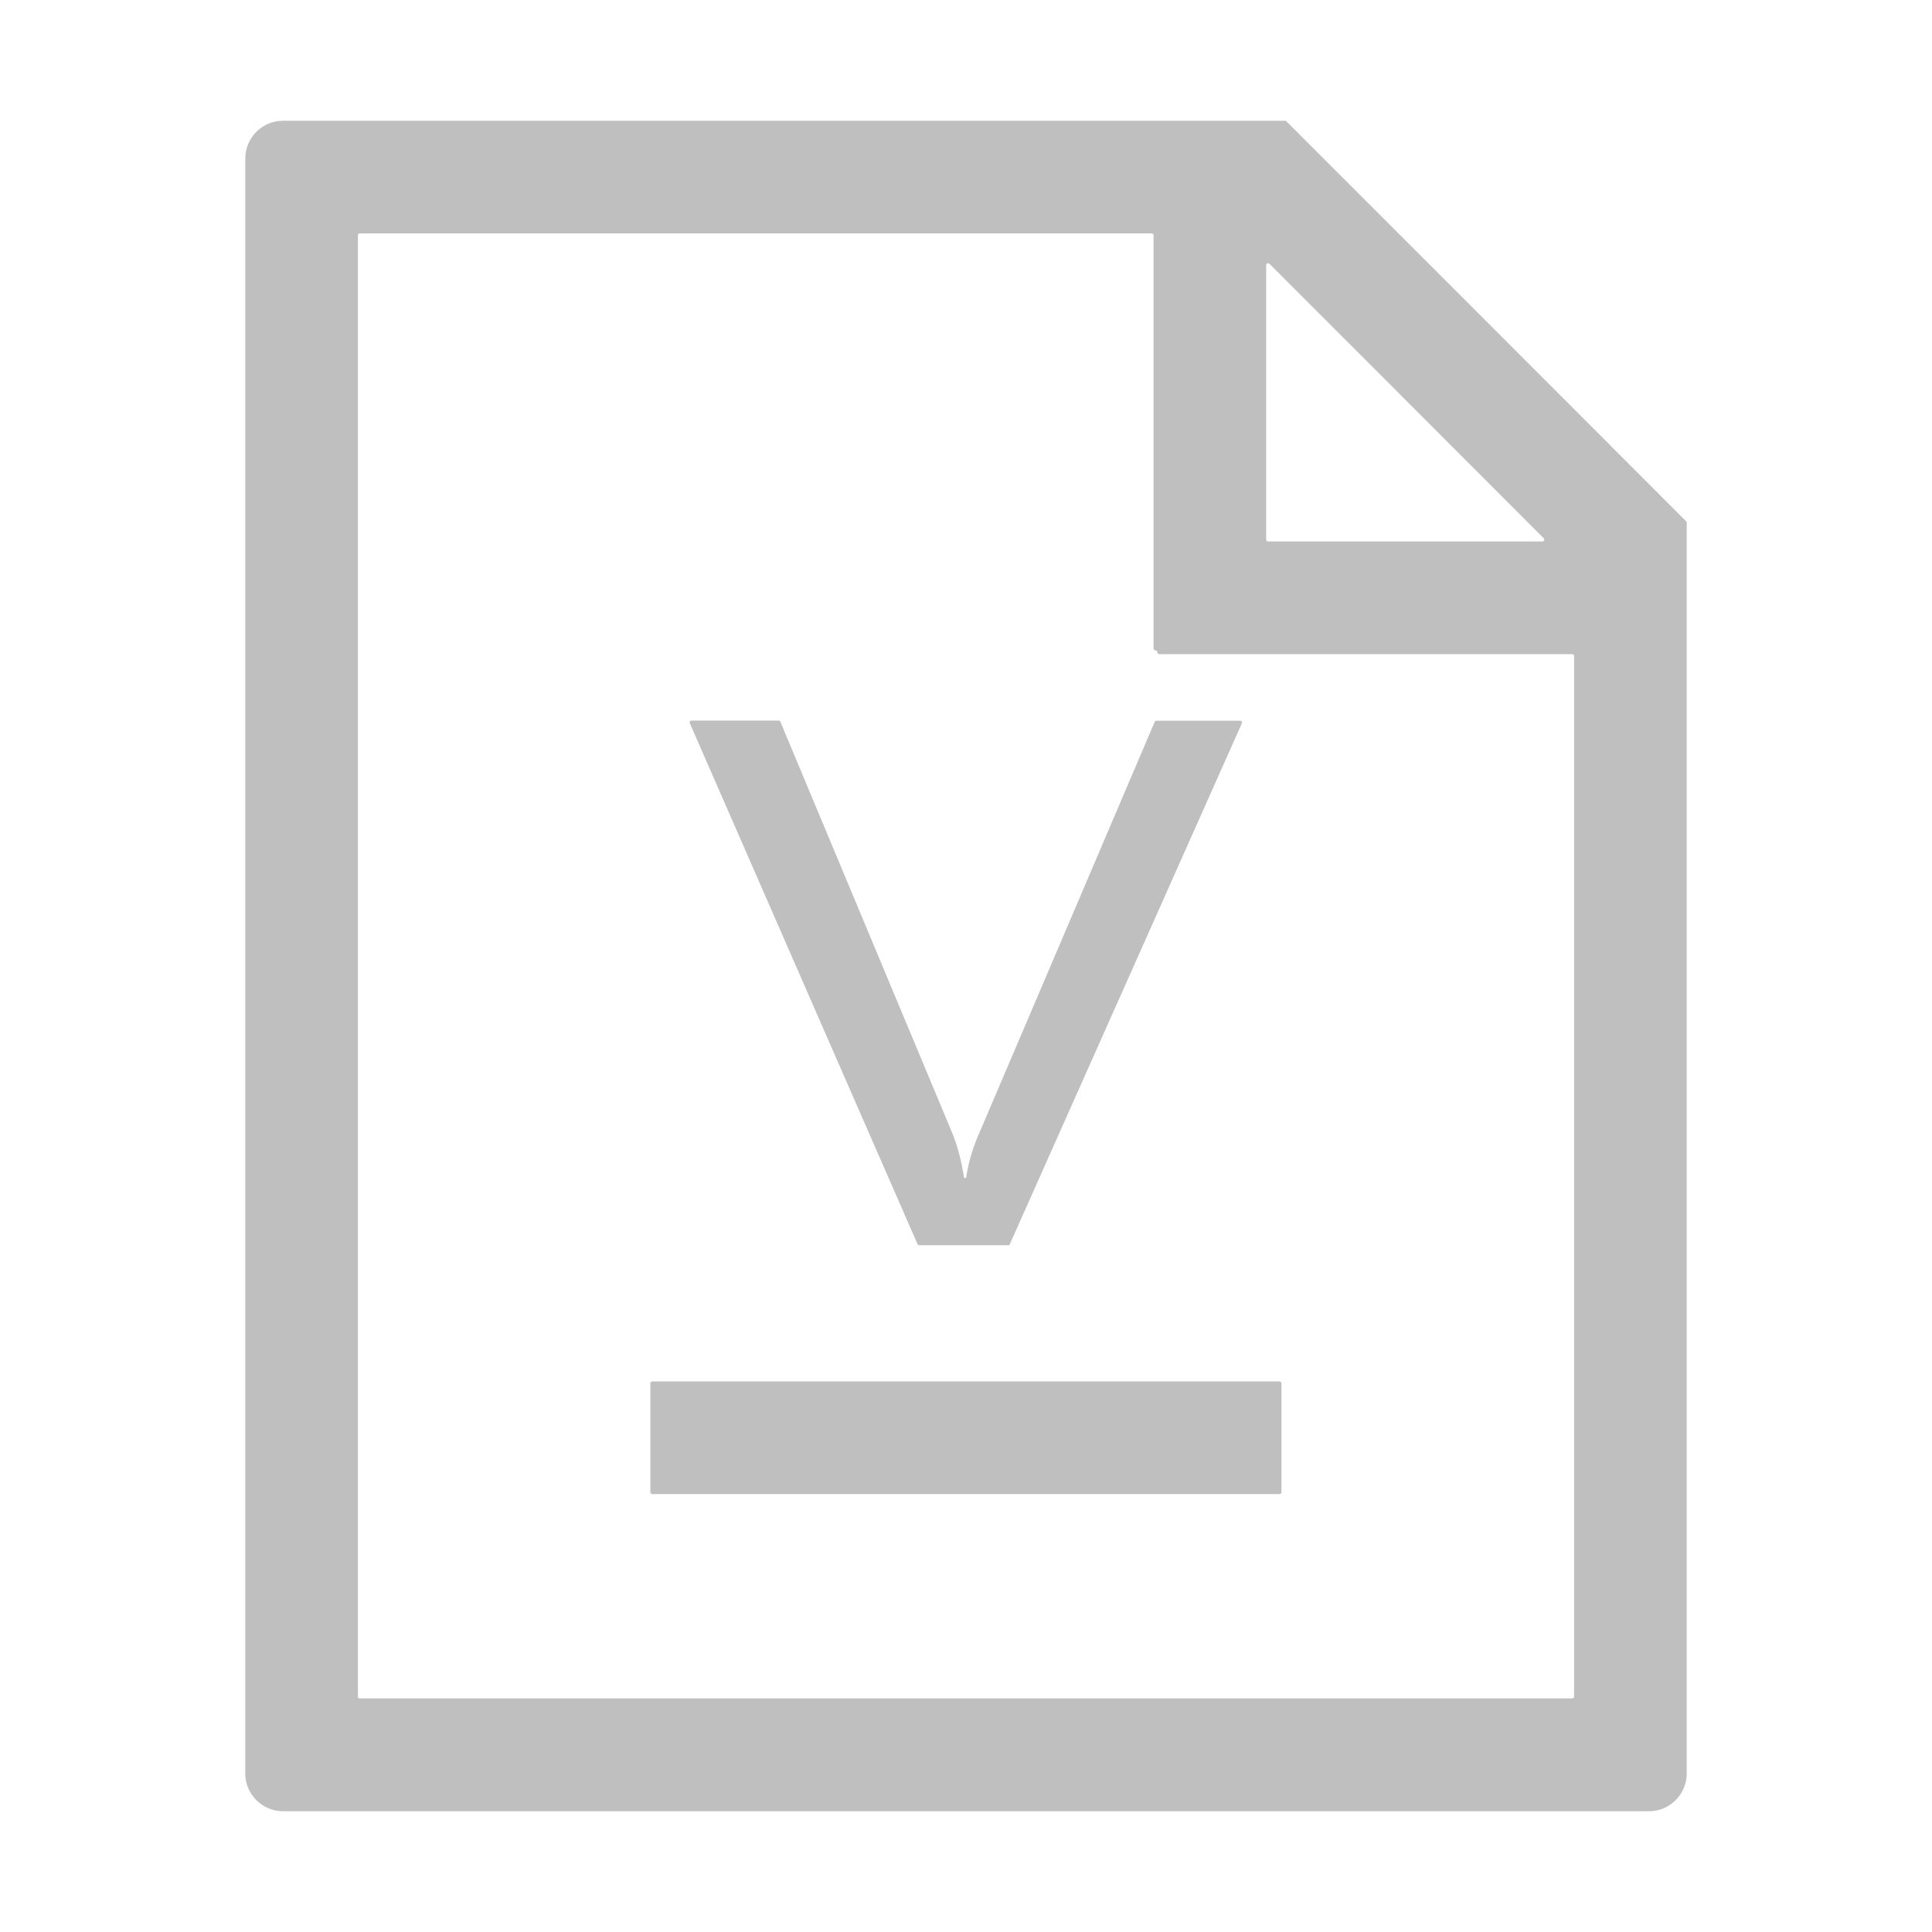 <?xml version="1.0" standalone="no"?><!DOCTYPE svg PUBLIC "-//W3C//DTD SVG 1.1//EN" "http://www.w3.org/Graphics/SVG/1.1/DTD/svg11.dtd"><svg t="1670089186821" class="icon" viewBox="0 0 1024 1024" version="1.1" xmlns="http://www.w3.org/2000/svg" p-id="47269" xmlns:xlink="http://www.w3.org/1999/xlink" width="200" height="200"><path d="M885.3 267.9L780.1 162.6l-98.3-98.3c-0.2-0.2-0.4-0.3-0.7-0.3H150c-11 0-20 9-20 20v856c0 11 9 20 20 20h724c11 0 20-9 20-20V277c0-0.3-0.1-0.5-0.3-0.7l-8.4-8.4zM671.1 140.5c0-0.9 1.1-1.3 1.7-0.7l66.4 66.4 79 79.1c0.6 0.6 0.2 1.7-0.7 1.7H672.1c-0.5 0-1-0.4-1-1V140.5zM189.7 899.3V124.7c0-0.5 0.4-1 1-1h419.7c0.5 0 1 0.4 1 1v219c0 0.5 0.4 1 1 1 0.5 0 1 0.4 1 1 0 0.5 0.4 1 1 1h218.9c0.5 0 1 0.4 1 1v551.5c0 0.5-0.4 1-1 1H190.7c-0.6 0.1-1-0.4-1-0.9z" fill="#bfbfbf" p-id="47270"></path><path d="M535.2 659.5l123-276.1c0.3-0.7-0.2-1.4-0.9-1.4h-44.4c-0.4 0-0.8 0.2-0.9 0.6L519.7 599c-3.9 8.6-6.5 17.1-7.6 25.3H511c-1.5-9.5-3.7-17.8-6.8-25l-90.6-216.8c-0.2-0.4-0.5-0.6-0.9-0.6h-46.2c-0.7 0-1.2 0.7-0.9 1.4l120.7 276.1c0.2 0.4 0.5 0.6 0.9 0.6h47c0.5 0.1 0.9-0.2 1-0.5zM345.7 791.9h332.5c0.5 0 1-0.4 1-1v-57.7c0-0.5-0.4-1-1-1H345.7c-0.5 0-1 0.4-1 1v57.7c0 0.5 0.5 1 1 1z" fill="#bfbfbf" p-id="47271"></path></svg>